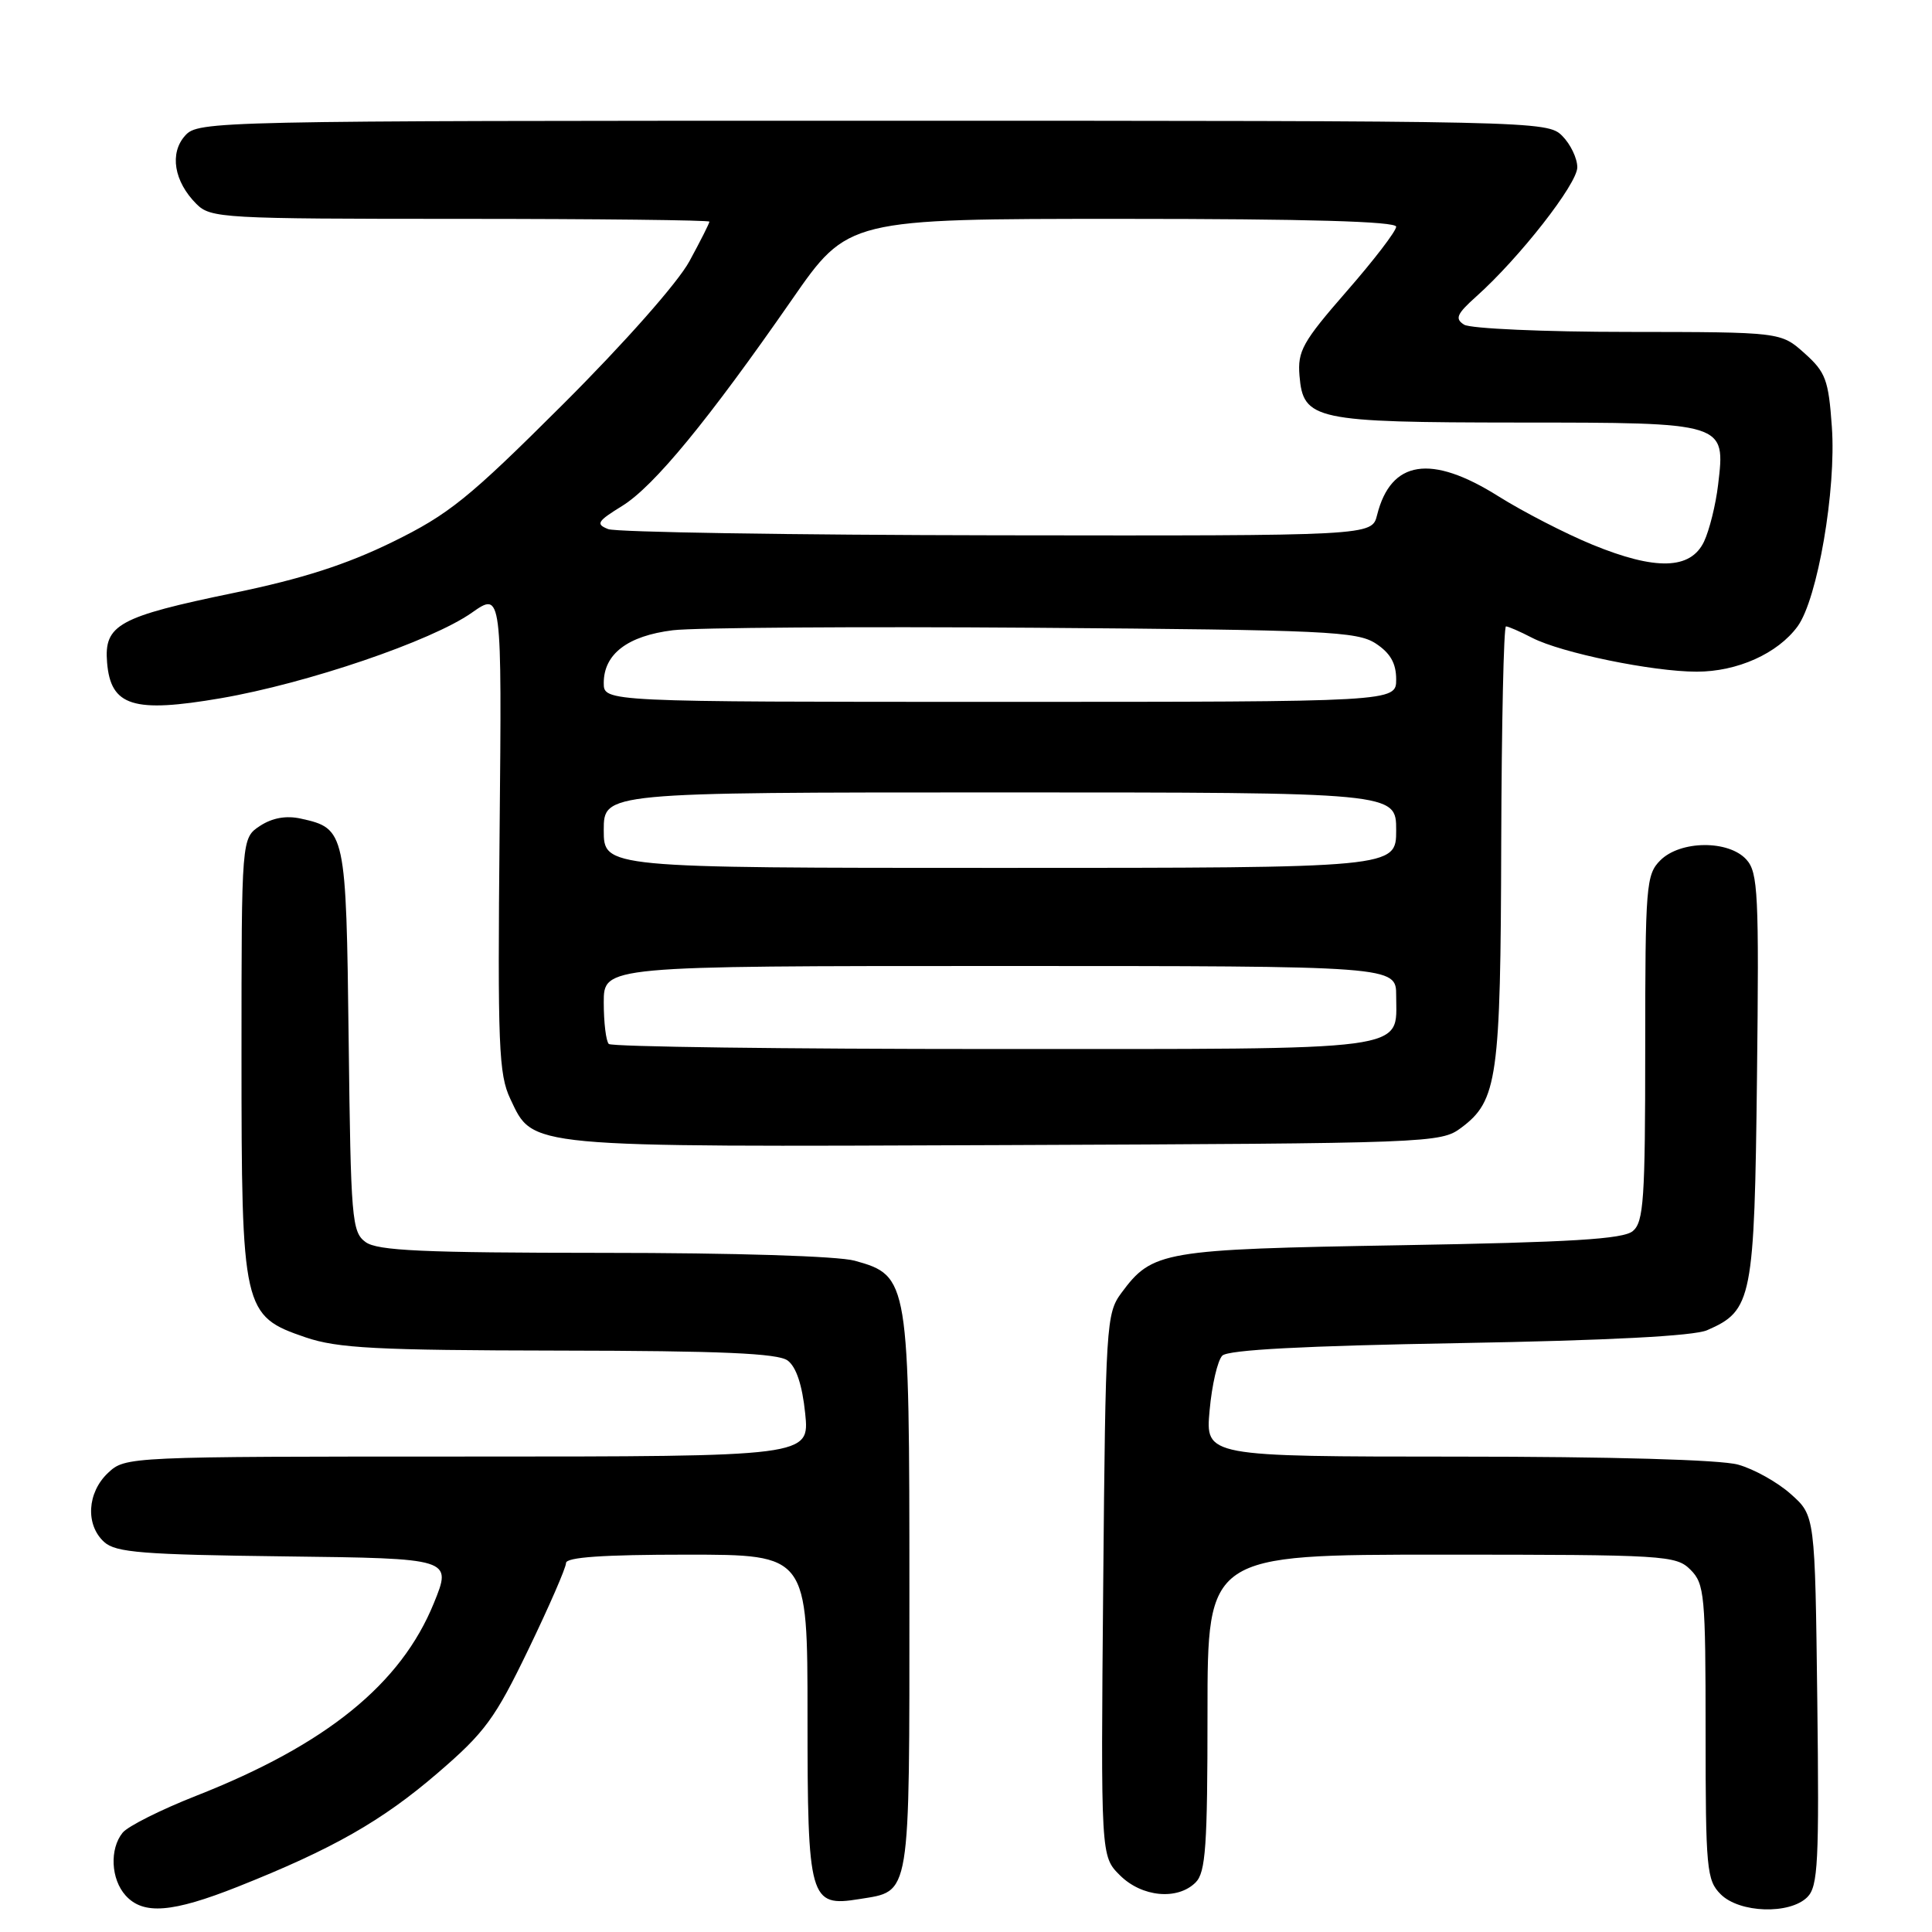<?xml version="1.0" encoding="UTF-8" standalone="no"?>
<!DOCTYPE svg PUBLIC "-//W3C//DTD SVG 1.1//EN" "http://www.w3.org/Graphics/SVG/1.1/DTD/svg11.dtd" >
<svg xmlns="http://www.w3.org/2000/svg" xmlns:xlink="http://www.w3.org/1999/xlink" version="1.1" viewBox="0 0 256 256">
 <g >
 <path fill="currentColor"
d=" M 31.51 250.00 C 44.09 245.00 50.61 241.29 58.00 234.93 C 64.26 229.55 65.60 227.71 70.02 218.55 C 72.76 212.87 75.00 207.73 75.00 207.11 C 75.00 206.34 79.90 206.00 91.00 206.00 C 107.00 206.00 107.00 206.00 107.00 227.43 C 107.00 251.76 107.27 252.70 113.85 251.64 C 120.73 250.52 120.50 251.95 120.50 211.21 C 120.50 169.54 120.42 169.04 113.25 167.05 C 111.04 166.44 97.34 166.01 79.94 166.01 C 56.01 166.00 50.01 165.73 48.44 164.58 C 46.62 163.25 46.48 161.56 46.20 137.86 C 45.87 110.16 45.79 109.77 39.86 108.47 C 37.91 108.04 36.09 108.37 34.46 109.43 C 32.00 111.05 32.00 111.05 32.00 139.77 C 32.00 173.67 32.16 174.36 40.50 177.21 C 44.74 178.65 49.84 178.92 74.06 178.96 C 95.54 178.99 103.05 179.32 104.36 180.27 C 105.50 181.11 106.30 183.50 106.69 187.27 C 107.28 193.00 107.28 193.00 61.95 193.00 C 16.79 193.00 16.62 193.01 14.31 195.17 C 11.54 197.78 11.30 202.06 13.81 204.33 C 15.34 205.72 18.92 206.00 37.76 206.23 C 59.90 206.50 59.90 206.50 57.49 212.42 C 53.13 223.15 43.24 231.17 26.00 237.95 C 21.32 239.79 16.94 241.99 16.25 242.84 C 14.50 245.00 14.69 249.00 16.65 251.17 C 18.99 253.75 22.81 253.45 31.51 250.00 Z  M 239.48 251.38 C 240.90 249.96 241.06 246.77 240.80 225.30 C 240.50 200.83 240.50 200.83 237.30 197.98 C 235.55 196.41 232.40 194.65 230.30 194.07 C 227.98 193.42 213.47 193.01 193.11 193.01 C 159.72 193.00 159.72 193.00 160.28 186.88 C 160.58 183.52 161.34 180.26 161.96 179.63 C 162.73 178.86 172.77 178.33 193.30 177.97 C 213.10 177.62 224.43 177.03 226.20 176.26 C 232.18 173.66 232.47 172.19 232.81 142.69 C 233.09 118.41 232.95 115.61 231.41 113.90 C 229.05 111.29 222.65 111.35 220.00 114.00 C 218.12 115.88 218.00 117.33 218.00 138.88 C 218.00 158.92 217.80 161.93 216.35 163.13 C 215.07 164.19 208.22 164.61 185.60 165.00 C 154.02 165.54 152.70 165.77 148.59 171.32 C 146.58 174.04 146.49 175.45 146.18 210.05 C 145.86 245.96 145.86 245.96 148.39 248.48 C 151.29 251.38 156.03 251.83 158.43 249.43 C 159.76 248.10 160.00 244.62 160.00 226.93 C 160.00 206.00 160.00 206.00 191.00 206.00 C 220.67 206.00 222.09 206.09 224.00 208.00 C 225.86 209.86 226.00 211.33 226.00 229.50 C 226.00 247.67 226.14 249.14 228.00 251.00 C 230.49 253.49 237.14 253.71 239.48 251.38 Z  M 193.61 149.44 C 198.43 145.85 198.84 142.90 198.92 111.75 C 198.97 95.94 199.25 83.00 199.55 83.00 C 199.85 83.00 201.41 83.68 203.01 84.51 C 206.88 86.51 218.98 89.00 224.82 89.00 C 230.21 89.00 235.55 86.60 238.19 83.00 C 240.83 79.38 243.33 64.88 242.73 56.55 C 242.29 50.32 241.91 49.31 239.10 46.80 C 235.97 44.00 235.97 44.00 215.73 43.98 C 204.61 43.98 194.82 43.54 194.00 43.02 C 192.75 42.23 193.02 41.61 195.62 39.28 C 201.32 34.19 209.00 24.37 209.00 22.17 C 209.00 20.98 208.10 19.10 207.00 18.00 C 205.03 16.03 203.67 16.00 115.65 16.00 C 28.19 16.00 26.27 16.04 24.54 17.96 C 22.43 20.29 23.05 24.05 26.03 27.03 C 27.91 28.91 29.48 29.00 61.00 29.00 C 79.15 29.00 94.00 29.17 94.00 29.37 C 94.00 29.58 92.81 31.94 91.35 34.62 C 89.82 37.44 82.75 45.44 74.58 53.59 C 62.08 66.06 59.49 68.15 51.98 71.83 C 45.89 74.81 39.98 76.71 31.00 78.56 C 15.70 81.72 13.77 82.78 14.19 87.80 C 14.67 93.58 17.66 94.51 29.25 92.52 C 40.71 90.55 57.18 84.94 62.50 81.20 C 66.50 78.39 66.50 78.39 66.20 110.19 C 65.93 138.60 66.08 142.36 67.62 145.61 C 70.71 152.12 69.21 151.98 133.18 151.73 C 189.63 151.50 190.91 151.46 193.61 149.44 Z  M 80.67 138.33 C 80.30 137.97 80.00 135.49 80.00 132.83 C 80.00 128.00 80.00 128.00 132.50 128.00 C 185.00 128.00 185.00 128.00 185.00 131.93 C 185.00 139.37 187.79 139.00 131.60 139.00 C 103.95 139.00 81.03 138.70 80.67 138.33 Z  M 80.00 110.00 C 80.00 105.00 80.00 105.00 132.50 105.00 C 185.00 105.00 185.00 105.00 185.00 110.00 C 185.00 115.00 185.00 115.00 132.50 115.00 C 80.00 115.00 80.00 115.00 80.00 110.00 Z  M 80.00 90.50 C 80.00 86.66 83.16 84.25 89.17 83.51 C 92.10 83.16 113.65 83.01 137.05 83.18 C 175.77 83.47 179.83 83.66 182.30 85.27 C 184.23 86.54 185.00 87.89 185.00 90.02 C 185.00 93.00 185.00 93.00 132.50 93.00 C 80.00 93.00 80.00 93.00 80.00 90.50 Z  M 211.00 72.17 C 207.42 70.70 201.81 67.81 198.53 65.75 C 189.61 60.14 184.29 60.97 182.47 68.25 C 181.78 71.00 181.78 71.00 132.14 70.93 C 104.84 70.89 81.64 70.52 80.59 70.11 C 78.91 69.45 79.13 69.08 82.44 67.04 C 86.65 64.44 93.83 55.70 104.93 39.71 C 112.36 29.00 112.36 29.00 148.68 29.00 C 173.20 29.00 185.00 29.34 185.00 30.04 C 185.00 30.62 182.05 34.47 178.44 38.60 C 172.59 45.31 171.92 46.52 172.19 49.79 C 172.68 55.65 174.17 55.97 201.18 55.99 C 228.74 56.00 228.64 55.97 227.66 64.21 C 227.35 66.87 226.50 70.27 225.79 71.77 C 224.01 75.49 219.38 75.61 211.00 72.17 Z "/>
</g>
</svg>